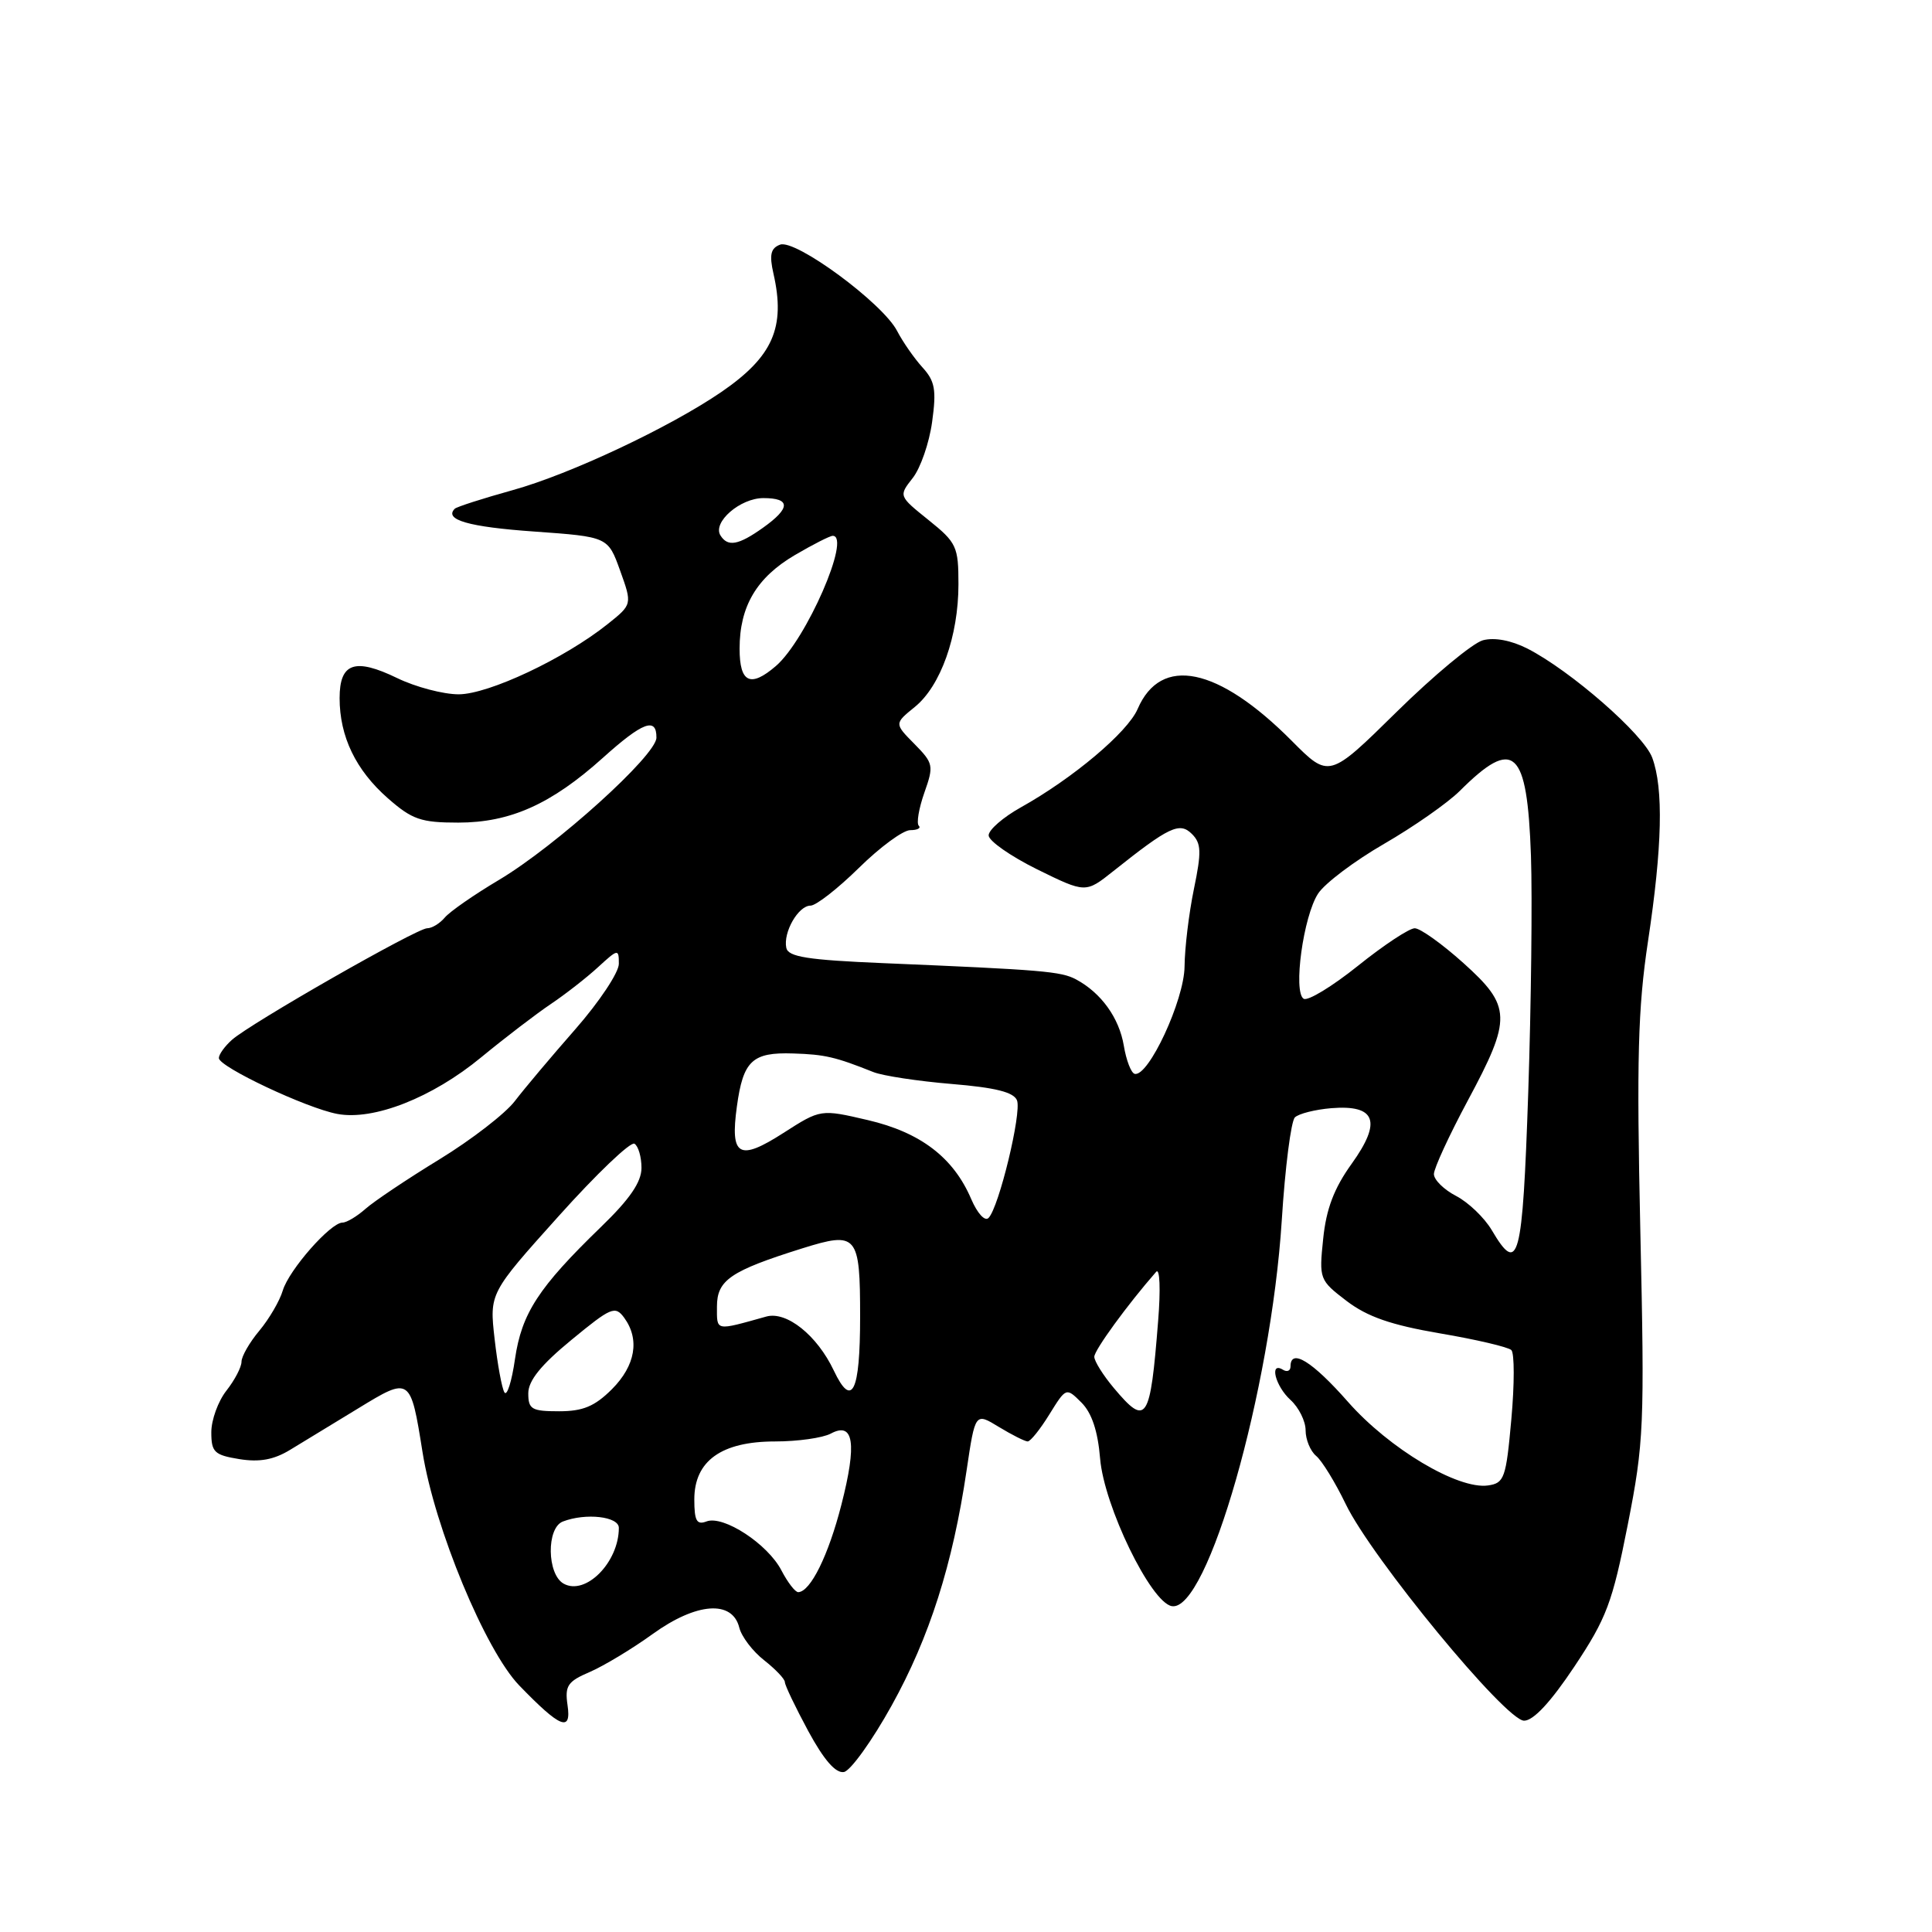 <?xml version="1.0" encoding="UTF-8" standalone="no"?>
<!DOCTYPE svg PUBLIC "-//W3C//DTD SVG 1.1//EN" "http://www.w3.org/Graphics/SVG/1.1/DTD/svg11.dtd" >
<svg xmlns="http://www.w3.org/2000/svg" xmlns:xlink="http://www.w3.org/1999/xlink" version="1.1" viewBox="0 0 256 256">
 <g >
 <path fill="currentColor"
d=" M 118.15 225.99 C 123.16 216.96 126.24 207.30 128.08 194.83 C 129.22 187.16 129.22 187.16 132.36 189.08 C 134.09 190.13 135.80 190.99 136.17 191.00 C 136.54 191.00 137.83 189.39 139.05 187.41 C 141.27 183.83 141.27 183.83 143.30 185.85 C 144.67 187.22 145.47 189.63 145.77 193.26 C 146.29 199.56 152.48 212.31 155.26 212.82 C 159.98 213.70 168.40 184.21 169.84 161.72 C 170.28 154.70 171.07 148.55 171.58 148.06 C 172.08 147.57 174.25 147.02 176.40 146.84 C 182.31 146.36 183.13 148.60 179.10 154.21 C 176.77 157.45 175.73 160.19 175.33 164.13 C 174.77 169.49 174.83 169.63 178.44 172.39 C 181.19 174.48 184.32 175.57 190.81 176.68 C 195.59 177.49 199.84 178.49 200.26 178.89 C 200.68 179.30 200.68 183.42 200.26 188.06 C 199.56 195.87 199.33 196.52 197.17 196.83 C 193.19 197.39 184.08 191.96 178.62 185.76 C 173.88 180.37 171.00 178.60 171.00 181.06 C 171.00 181.64 170.55 181.84 170.00 181.50 C 168.15 180.36 168.98 183.67 171.00 185.50 C 172.10 186.50 173.00 188.31 173.00 189.53 C 173.00 190.75 173.63 192.28 174.40 192.92 C 175.17 193.56 176.93 196.43 178.31 199.29 C 181.74 206.42 199.51 228.00 201.95 228.00 C 203.19 228.00 205.49 225.52 208.62 220.82 C 212.87 214.43 213.65 212.37 215.68 202.07 C 217.83 191.14 217.93 188.97 217.35 163.00 C 216.85 140.37 217.03 133.59 218.37 124.72 C 220.26 112.21 220.44 104.49 218.93 100.40 C 217.80 97.32 208.12 88.87 202.39 85.94 C 200.24 84.85 198.02 84.43 196.49 84.84 C 195.14 85.21 190.00 89.47 185.07 94.32 C 176.11 103.14 176.11 103.14 171.16 98.16 C 161.40 88.35 153.82 86.79 150.74 93.95 C 149.41 97.03 142.17 103.13 135.25 106.99 C 132.91 108.30 131.00 109.96 131.00 110.69 C 131.00 111.42 133.89 113.44 137.42 115.19 C 143.85 118.35 143.85 118.35 147.52 115.43 C 154.93 109.53 156.31 108.88 157.94 110.51 C 159.18 111.75 159.22 112.88 158.20 117.80 C 157.54 121.00 156.98 125.62 156.96 128.06 C 156.92 132.52 152.17 142.74 150.35 142.29 C 149.88 142.18 149.23 140.49 148.91 138.55 C 148.29 134.87 145.91 131.56 142.59 129.78 C 140.59 128.71 138.16 128.51 117.00 127.62 C 107.01 127.20 104.44 126.79 104.19 125.60 C 103.75 123.54 105.78 120.00 107.40 120.00 C 108.13 120.00 111.01 117.75 113.81 115.00 C 116.60 112.25 119.66 110.00 120.61 110.00 C 121.56 110.00 122.07 109.73 121.74 109.41 C 121.42 109.08 121.75 107.12 122.48 105.04 C 123.75 101.45 123.69 101.14 121.16 98.57 C 118.50 95.88 118.50 95.88 121.21 93.68 C 124.64 90.91 127.00 84.28 127.00 77.42 C 127.00 72.42 126.76 71.90 123.04 68.91 C 119.07 65.72 119.07 65.72 120.94 63.34 C 121.97 62.03 123.13 58.69 123.51 55.91 C 124.10 51.65 123.89 50.50 122.23 48.68 C 121.14 47.48 119.63 45.31 118.87 43.85 C 116.97 40.17 105.39 31.64 103.36 32.42 C 102.12 32.89 101.92 33.76 102.49 36.27 C 104.11 43.39 102.41 47.25 95.60 51.93 C 88.75 56.62 75.54 62.84 67.92 64.95 C 63.96 66.05 60.51 67.16 60.26 67.41 C 58.80 68.87 62.09 69.82 70.76 70.43 C 80.56 71.13 80.56 71.13 82.17 75.61 C 83.78 80.09 83.78 80.09 80.51 82.70 C 74.80 87.26 64.75 91.99 60.78 92.00 C 58.73 92.00 55.06 91.03 52.63 89.85 C 47.02 87.13 45.00 87.83 45.00 92.50 C 45.00 97.59 47.14 102.04 51.39 105.77 C 54.61 108.60 55.78 109.00 60.72 109.00 C 67.60 109.00 73.05 106.56 79.88 100.42 C 85.16 95.67 87.01 94.98 86.98 97.75 C 86.96 100.09 73.68 112.08 66.14 116.58 C 62.82 118.55 59.57 120.81 58.93 121.59 C 58.28 122.36 57.24 123.00 56.60 123.00 C 55.23 123.00 33.28 135.54 30.75 137.77 C 29.79 138.62 29.00 139.71 29.00 140.20 C 29.00 141.36 40.59 146.83 44.69 147.60 C 49.50 148.51 57.28 145.45 63.76 140.10 C 66.92 137.50 71.08 134.32 73.00 133.03 C 74.92 131.74 77.74 129.54 79.25 128.15 C 81.90 125.72 82.00 125.70 82.00 127.71 C 82.00 128.86 79.41 132.75 76.25 136.36 C 73.09 139.96 69.47 144.26 68.21 145.91 C 66.96 147.55 62.46 151.03 58.21 153.63 C 53.97 156.22 49.57 159.17 48.44 160.17 C 47.30 161.18 45.93 162.00 45.38 162.00 C 43.80 162.00 38.29 168.27 37.47 171.00 C 37.06 172.38 35.66 174.77 34.36 176.33 C 33.06 177.88 32.00 179.73 32.00 180.44 C 32.00 181.15 31.10 182.87 30.00 184.27 C 28.90 185.67 28.00 188.15 28.00 189.78 C 28.00 192.42 28.40 192.80 31.71 193.34 C 34.39 193.77 36.28 193.43 38.46 192.10 C 40.13 191.09 44.18 188.62 47.46 186.62 C 54.37 182.40 54.39 182.41 55.99 192.43 C 57.59 202.47 64.32 218.69 68.80 223.33 C 74.24 228.96 75.74 229.57 75.20 225.93 C 74.83 223.38 75.21 222.80 78.14 221.55 C 79.99 220.75 83.75 218.49 86.49 216.51 C 92.29 212.33 97.04 211.98 97.96 215.67 C 98.26 216.87 99.74 218.81 101.25 219.99 C 102.76 221.18 104.00 222.48 104.00 222.89 C 104.00 223.31 105.40 226.22 107.10 229.38 C 109.19 233.23 110.74 235.00 111.83 234.80 C 112.71 234.62 115.56 230.66 118.15 225.99 Z  M 74.68 209.84 C 72.47 208.60 72.39 202.45 74.58 201.61 C 77.62 200.44 82.00 200.94 82.00 202.45 C 82.00 207.02 77.59 211.47 74.68 209.84 Z  M 103.55 208.10 C 101.74 204.59 95.85 200.74 93.61 201.60 C 92.32 202.09 92.00 201.52 92.00 198.68 C 92.00 193.58 95.59 191.00 102.70 191.00 C 105.69 191.00 109.01 190.53 110.08 189.96 C 113.13 188.32 113.57 191.27 111.49 199.38 C 109.77 206.10 107.40 210.90 105.78 210.97 C 105.38 210.99 104.38 209.69 103.55 208.10 Z  M 70.00 184.62 C 70.00 182.95 71.68 180.86 75.71 177.55 C 80.98 173.21 81.51 172.98 82.71 174.61 C 84.80 177.48 84.20 180.95 81.08 184.08 C 78.80 186.35 77.25 187.00 74.08 187.00 C 70.45 187.00 70.00 186.74 70.00 184.62 Z  M 147.59 183.92 C 146.17 182.23 145.00 180.36 145.00 179.78 C 145.00 178.90 149.41 172.85 153.20 168.52 C 153.68 167.97 153.80 170.83 153.46 175.02 C 152.41 188.34 151.93 189.08 147.59 183.92 Z  M 66.84 184.50 C 66.50 183.95 65.92 180.77 65.54 177.43 C 64.85 171.36 64.85 171.36 74.00 161.17 C 79.03 155.56 83.56 151.23 84.07 151.55 C 84.58 151.86 85.00 153.30 85.00 154.75 C 85.00 156.63 83.45 158.89 79.63 162.58 C 71.34 170.61 69.13 174.02 68.24 180.07 C 67.81 183.06 67.18 185.05 66.84 184.50 Z  M 110.48 181.60 C 108.27 176.93 104.22 173.70 101.54 174.45 C 94.70 176.36 95.00 176.42 95.00 173.13 C 95.00 169.62 96.79 168.40 106.32 165.41 C 113.59 163.14 113.97 163.58 113.97 174.50 C 113.97 184.49 112.89 186.68 110.48 181.60 Z  M 197.66 162.99 C 196.68 161.34 194.56 159.31 192.94 158.47 C 191.32 157.63 190.00 156.33 190.00 155.57 C 190.00 154.82 192.02 150.44 194.48 145.85 C 200.35 134.92 200.30 133.35 193.89 127.59 C 191.08 125.07 188.19 123.00 187.46 123.00 C 186.73 123.00 183.34 125.24 179.93 127.98 C 176.52 130.71 173.29 132.68 172.74 132.34 C 171.32 131.46 172.70 121.38 174.66 118.40 C 175.55 117.04 179.48 114.08 183.39 111.82 C 187.30 109.56 191.82 106.40 193.43 104.80 C 200.62 97.63 202.36 99.21 202.86 113.40 C 203.05 118.96 202.89 133.06 202.50 144.75 C 201.74 167.08 201.22 169.03 197.66 162.99 Z  M 128.69 158.88 C 126.34 153.38 121.98 150.05 115.00 148.42 C 108.74 146.96 108.74 146.96 103.81 150.12 C 97.92 153.90 96.73 153.22 97.64 146.62 C 98.47 140.54 99.68 139.41 105.10 139.59 C 109.31 139.72 110.70 140.05 115.74 142.06 C 116.98 142.55 121.63 143.26 126.08 143.63 C 131.91 144.11 134.34 144.72 134.76 145.81 C 135.39 147.46 132.37 159.97 130.99 161.38 C 130.51 161.88 129.51 160.79 128.69 158.88 Z  M 98.00 85.95 C 98.00 80.34 100.26 76.52 105.34 73.54 C 107.73 72.14 109.97 71.00 110.34 71.00 C 112.84 71.00 106.82 84.80 102.81 88.25 C 99.43 91.16 98.00 90.47 98.00 85.95 Z  M 95.46 70.94 C 94.39 69.20 98.08 66.00 101.15 66.00 C 104.79 66.00 104.77 67.32 101.10 69.93 C 97.84 72.25 96.43 72.50 95.46 70.94 Z "/>
</g>
</svg>